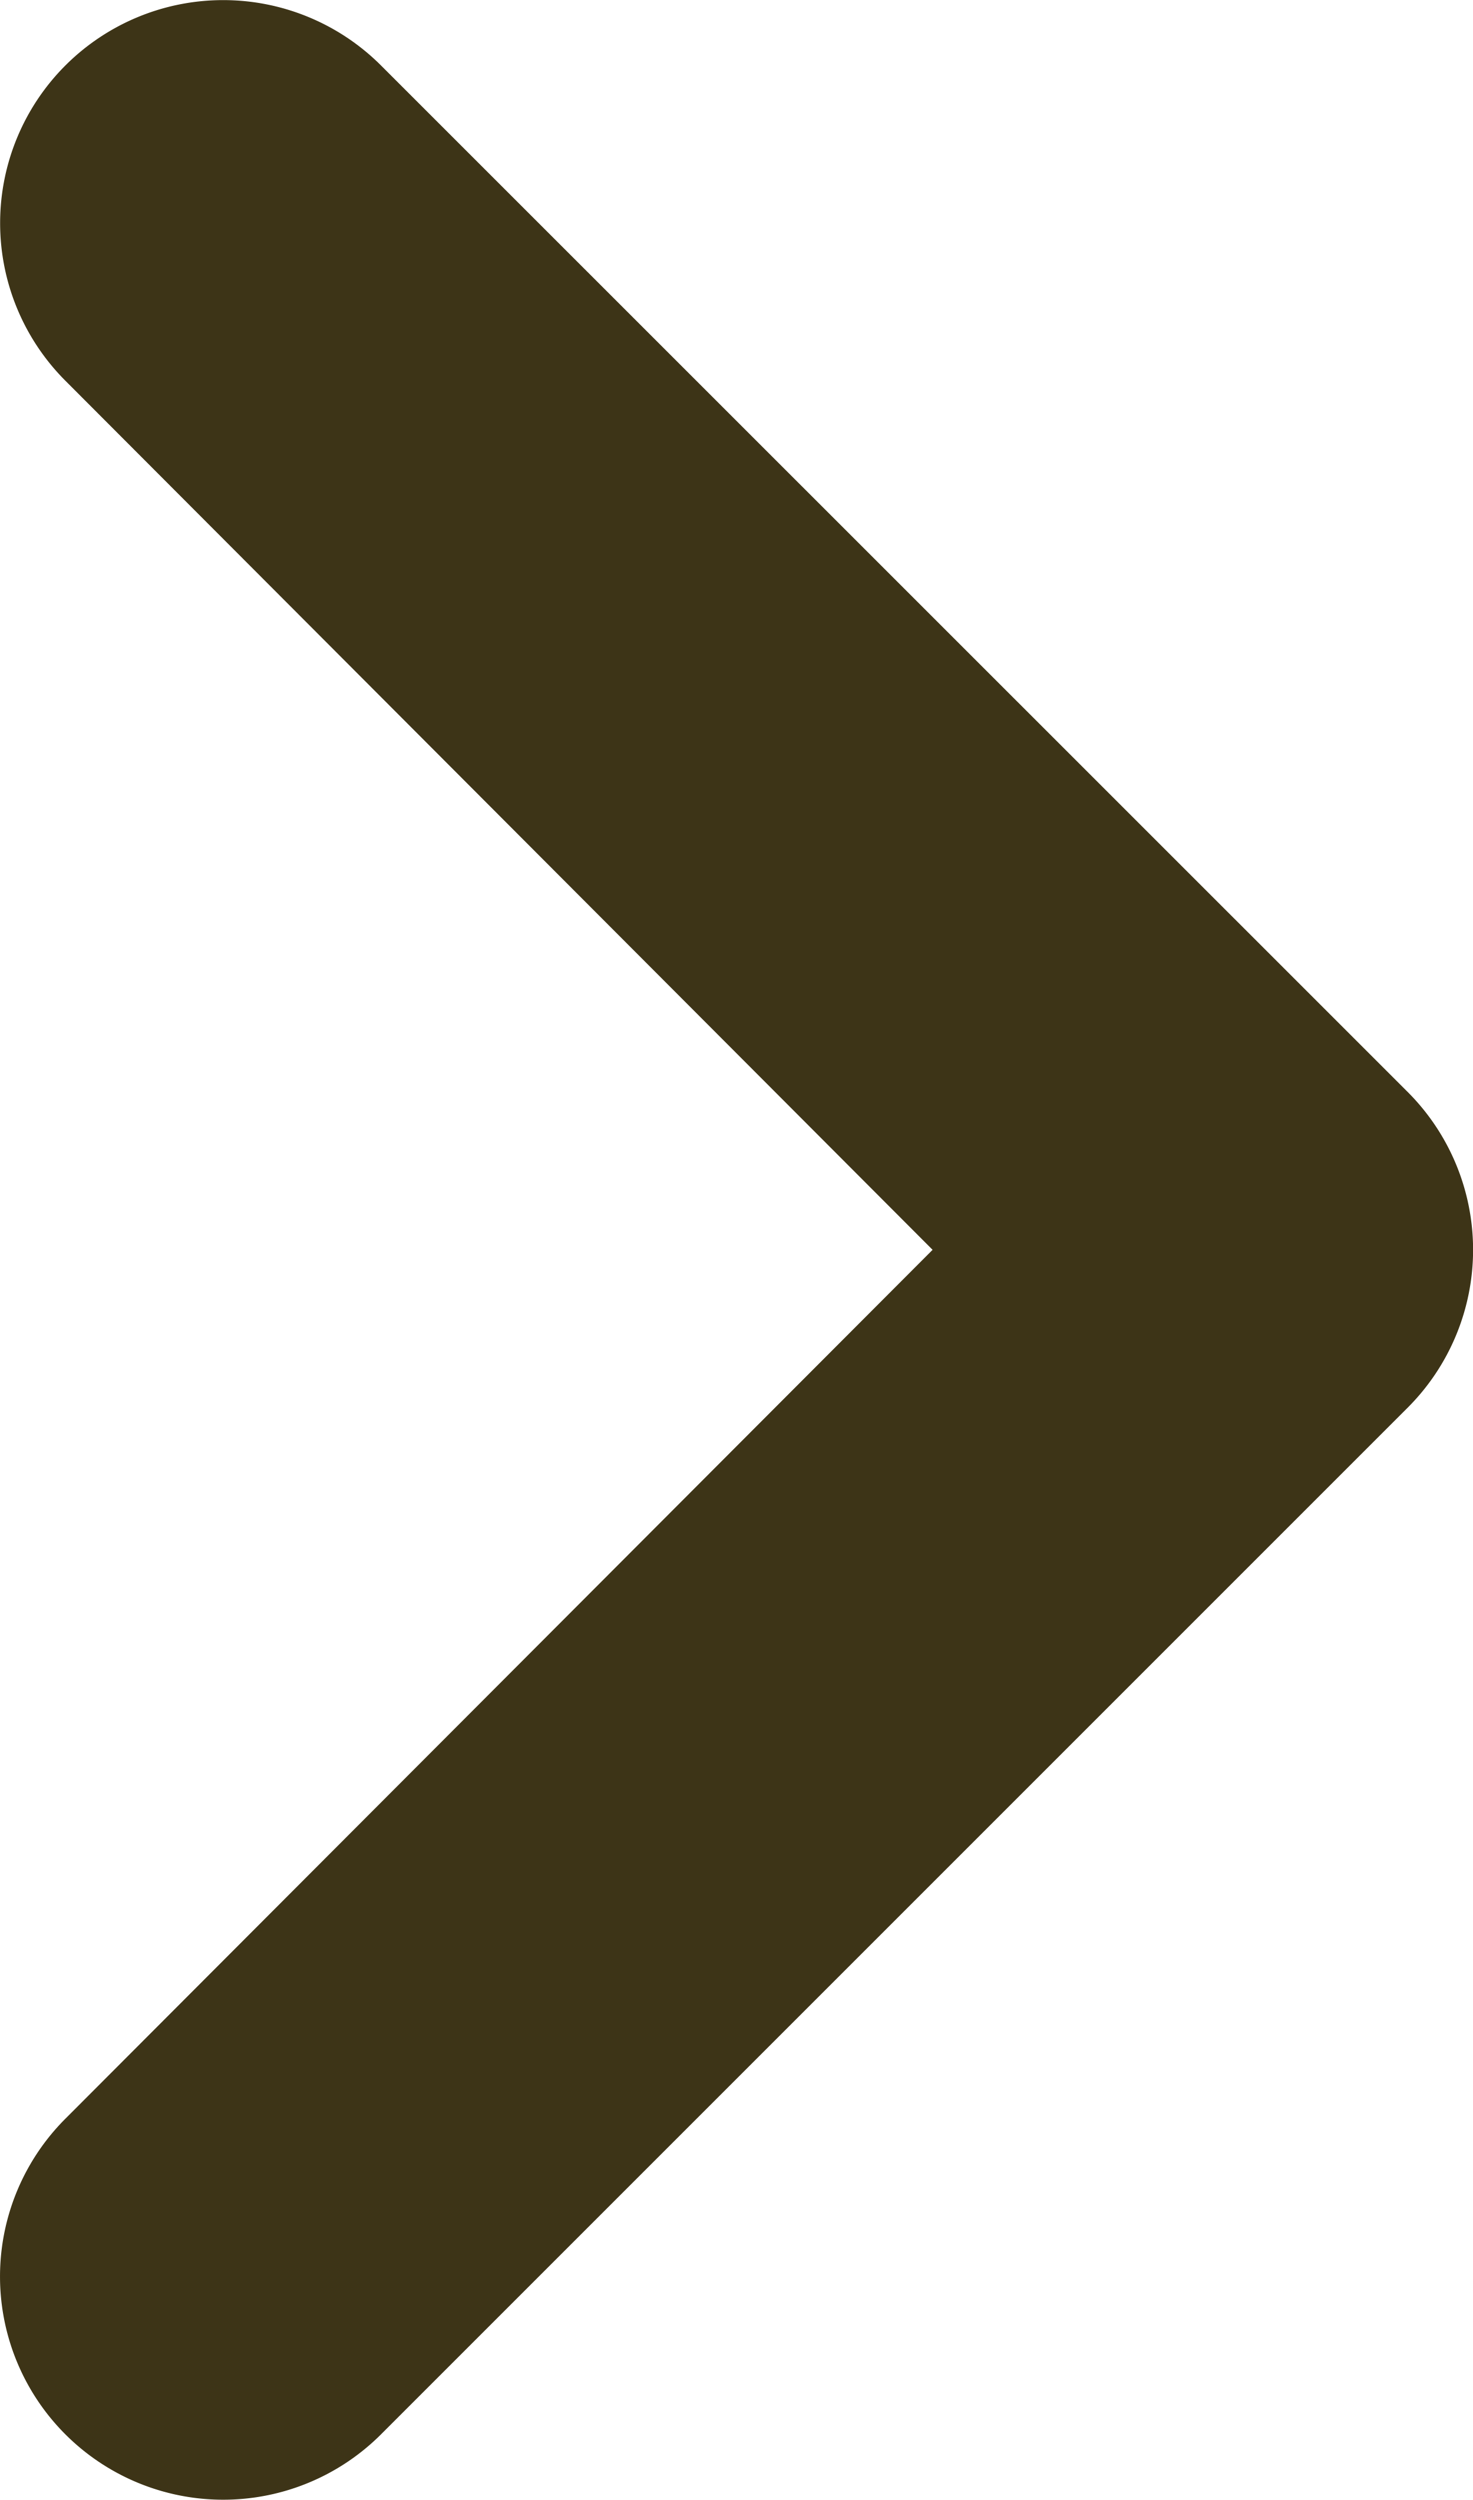<svg xmlns="http://www.w3.org/2000/svg" width="7.88" height="13.373" viewBox="0 0 7.88 13.373">
  <path id="Path_1994" data-name="Path 1994" d="M684.842,374.913h0a1.194,1.194,0,0,0-1.688,0l-5.493,5.493a1.194,1.194,0,0,0,0,1.688l5.493,5.492a1.194,1.194,0,0,0,1.688,0h0a1.193,1.193,0,0,0,0-1.687l-4.639-4.649,4.639-4.648A1.194,1.194,0,0,0,684.842,374.913Z" transform="translate(685.192 387.936) rotate(180)" fill="#3d3417"/>
</svg>
